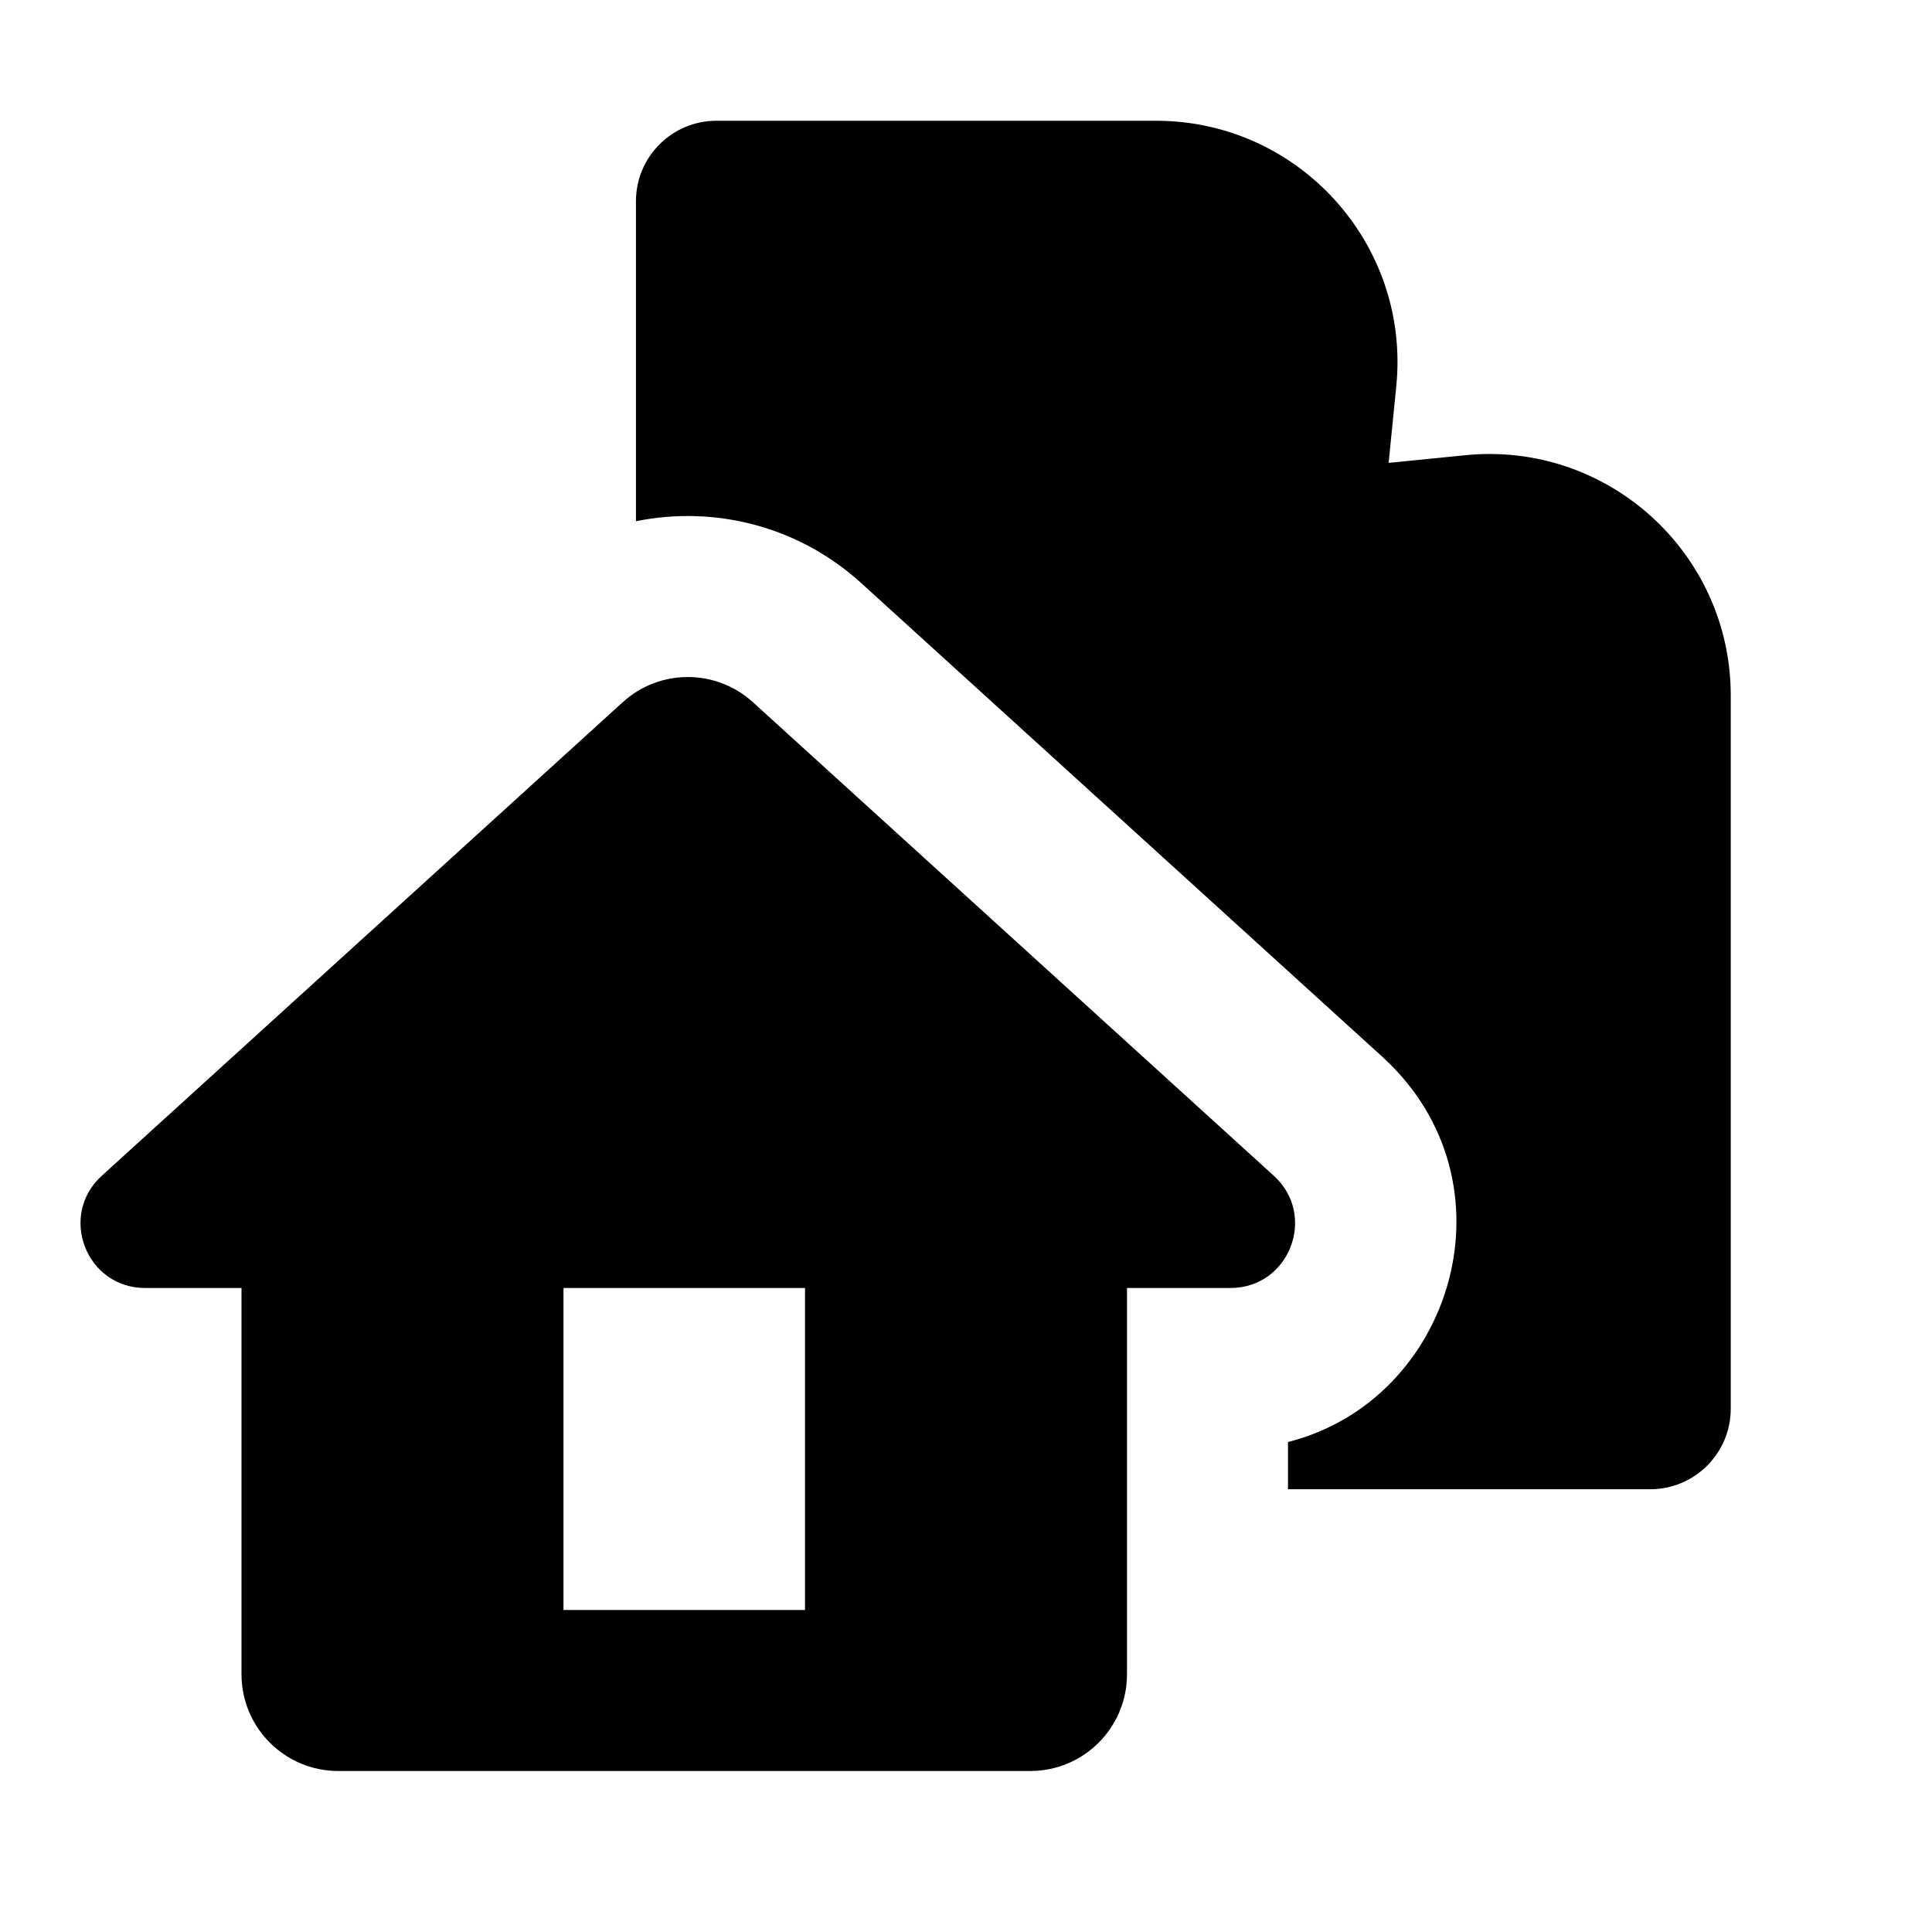 <svg xmlns="http://www.w3.org/2000/svg" width="24" height="24" viewBox="0 0 24 24" fill="none"><rect width="24" height="24" fill="none"/>
<path d="M16 18.5H20.5C21.052 18.5 21.5 18.052 21.5 17.5V8.64C21.5 6.865 19.967 5.478 18.201 5.655L17.25 5.75L17.345 4.799C17.522 3.032 16.135 1.5 14.36 1.5H8.9C8.348 1.5 7.9 1.948 7.9 2.5V6.475C8.871 6.277 9.916 6.532 10.698 7.243L17.17 13.126C18.878 14.679 18.055 17.394 16 17.913V18.5Z" fill="black"/>
<path fill-rule="evenodd" clip-rule="evenodd" d="M1.264 14.606C0.722 15.099 1.07 16 1.803 16H3V20.798C3 21.462 3.538 22 4.202 22H12.798C13.462 22 14 21.462 14 20.798V16H15.285C16.018 16 16.366 15.099 15.824 14.606L9.353 8.723C8.894 8.306 8.194 8.306 7.736 8.723L1.264 14.606ZM10 16H7V20H10V16Z" fill="black"/>
</svg>
